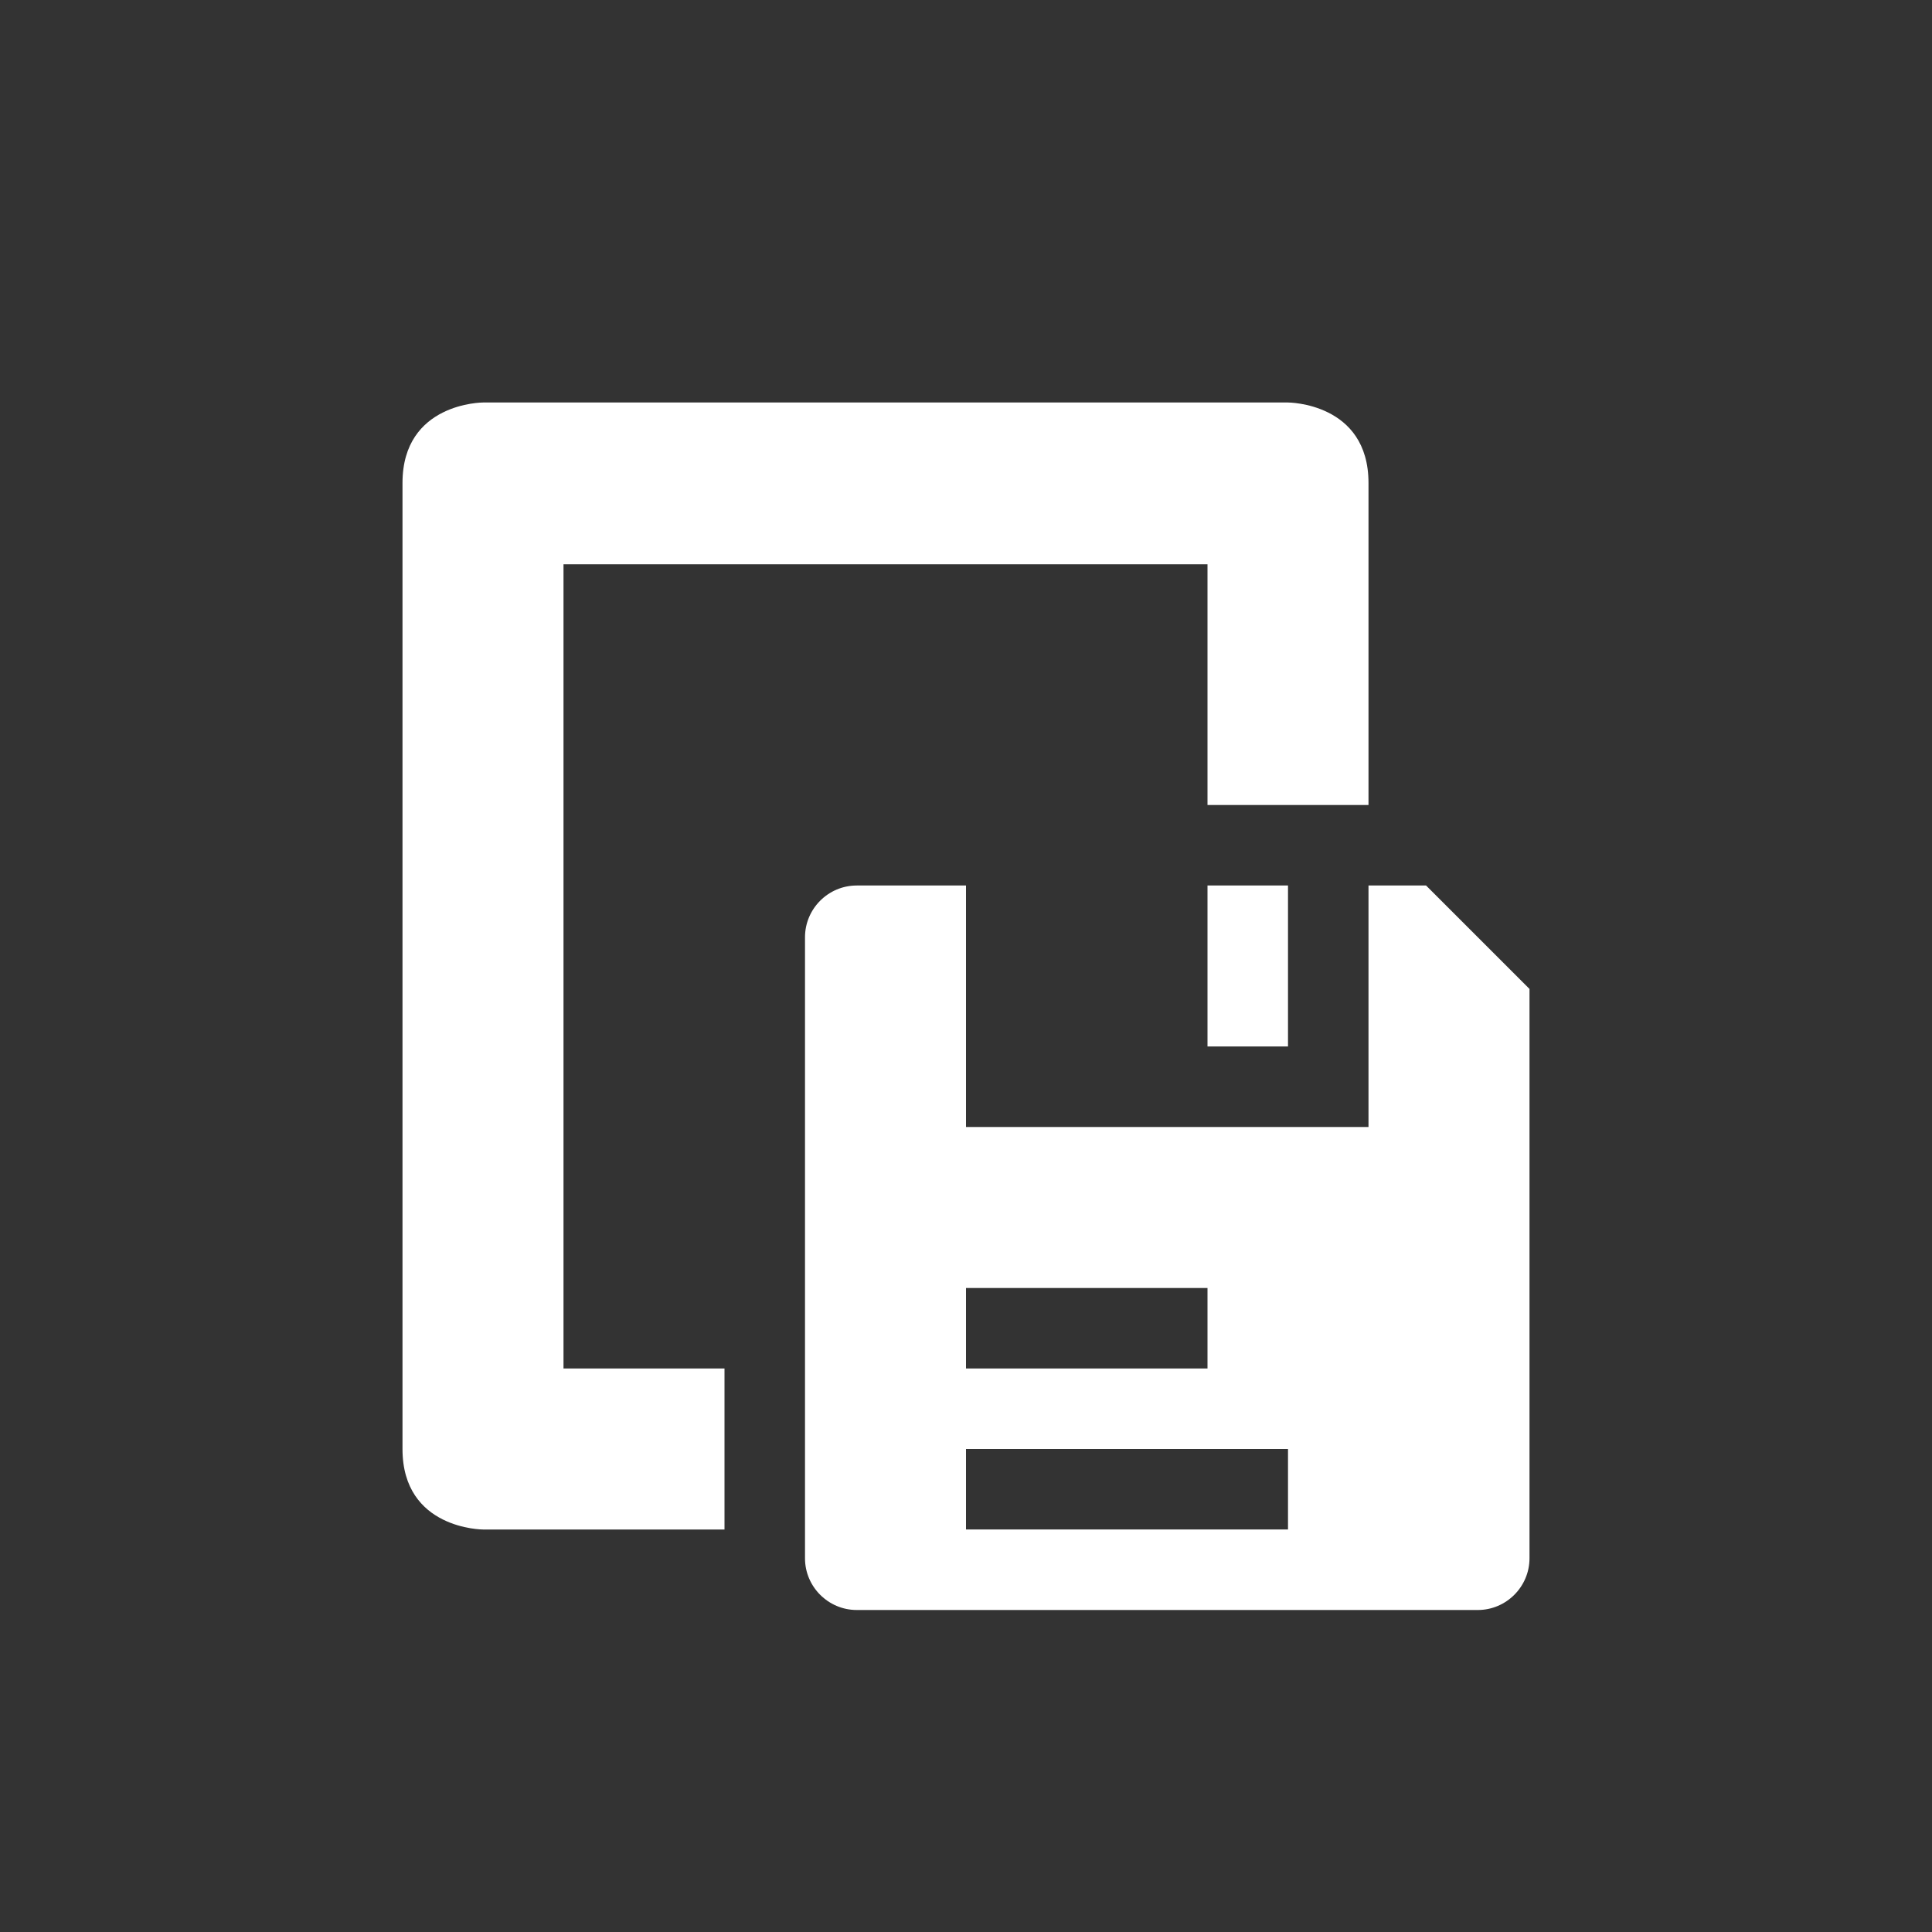 <svg xmlns="http://www.w3.org/2000/svg" width="24" height="24" version="1.1">
 <rect width="100%" height="100%" fill="#333333" stroke="none"/>
 <defs>
  <style id="current-color-scheme" type="text/css">
   .ColorScheme-Text { color:#ffffff; } .ColorScheme-Highlight { color:#4285f4; } .ColorScheme-NeutralText { color:#ff9800; } .ColorScheme-PositiveText { color:#4caf50; } .ColorScheme-NegativeText { color:#f44336; }
  </style>
 </defs>
 <path style="fill:currentColor" class="ColorScheme-Text" d="M 6,5 C 6,5 5,5 5,6 v 9 3 c 0,1 1,1 1,1 H 9 V 17 H 7 V 7.01 h 8 V 9 10 h 2 V 6 C 17,5 16,5 16,5 Z m 4.643,6 C 10.289,11 10,11.289 10,11.643 v 7.715 C 10,19.711 10.289,20 10.643,20 h 7.715 C 18.711,20 19,19.711 19,19.357 V 12.285 L 17.715,11 H 17 v 3 H 12 V 11 Z M 15,11 v 2 h 1 v -2 z m -3,5 h 3 v 1 h -3 z m 0,2 h 4 v 1 h -4 z"/>
</svg>

